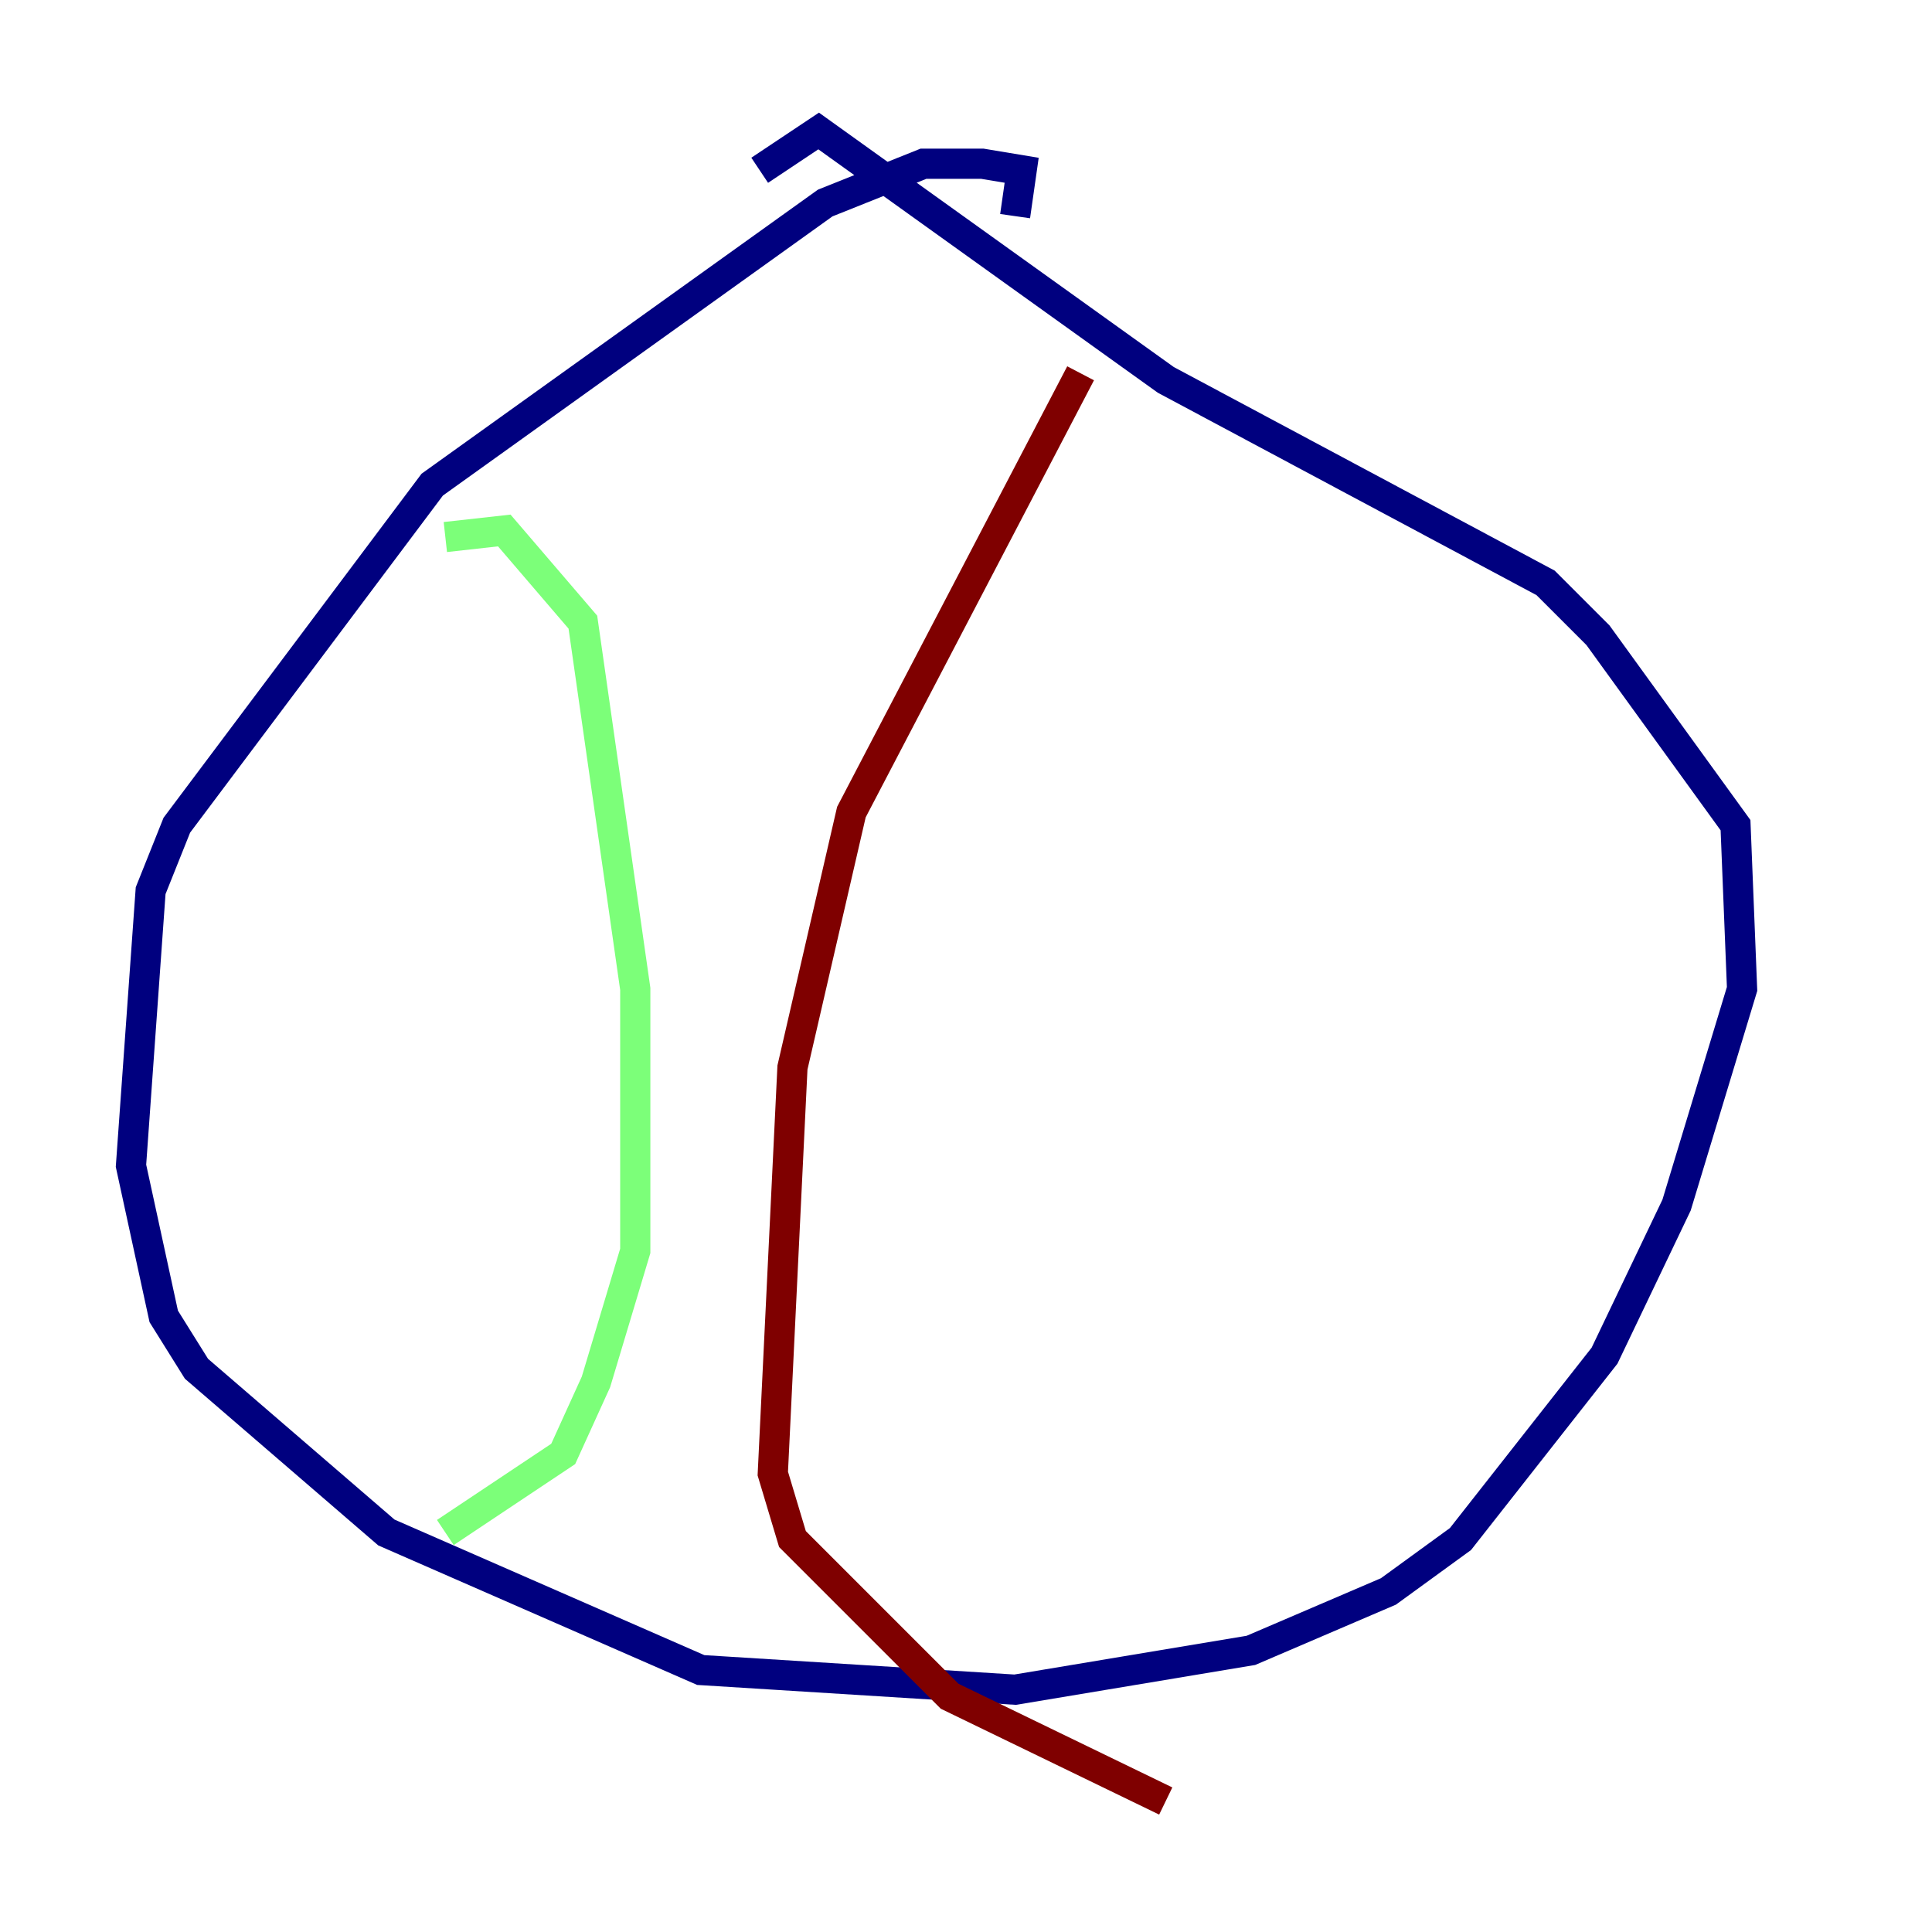 <?xml version="1.0" encoding="utf-8" ?>
<svg baseProfile="tiny" height="128" version="1.2" viewBox="0,0,128,128" width="128" xmlns="http://www.w3.org/2000/svg" xmlns:ev="http://www.w3.org/2001/xml-events" xmlns:xlink="http://www.w3.org/1999/xlink"><defs /><polyline fill="none" points="67.254,14.319 67.688,11.281 65.085,10.848 61.18,10.848 54.671,13.451 28.637,32.108 11.715,54.671 9.98,59.01 8.678,77.234 10.848,87.214 13.017,90.685 25.6,101.532 46.427,110.644 67.254,111.946 82.875,109.342 91.986,105.437 96.759,101.966 106.305,89.817 111.078,79.837 115.417,65.519 114.983,54.671 105.871,42.088 102.4,38.617 77.234,25.166 54.237,8.678 50.332,11.281" stroke="#00007f" stroke-width="2" /><polyline fill="none" points="29.505,35.58 33.41,35.146 38.617,41.22 42.088,65.519 42.088,82.875 39.485,91.552 37.315,96.325 29.505,101.532" stroke="#7cff79" stroke-width="2" /><polyline fill="none" points="71.593,24.732 56.407,53.803 52.502,70.725 51.2,97.627 52.502,101.966 62.915,112.38 77.234,119.322" stroke="#7f0000" stroke-width="2" /></svg>